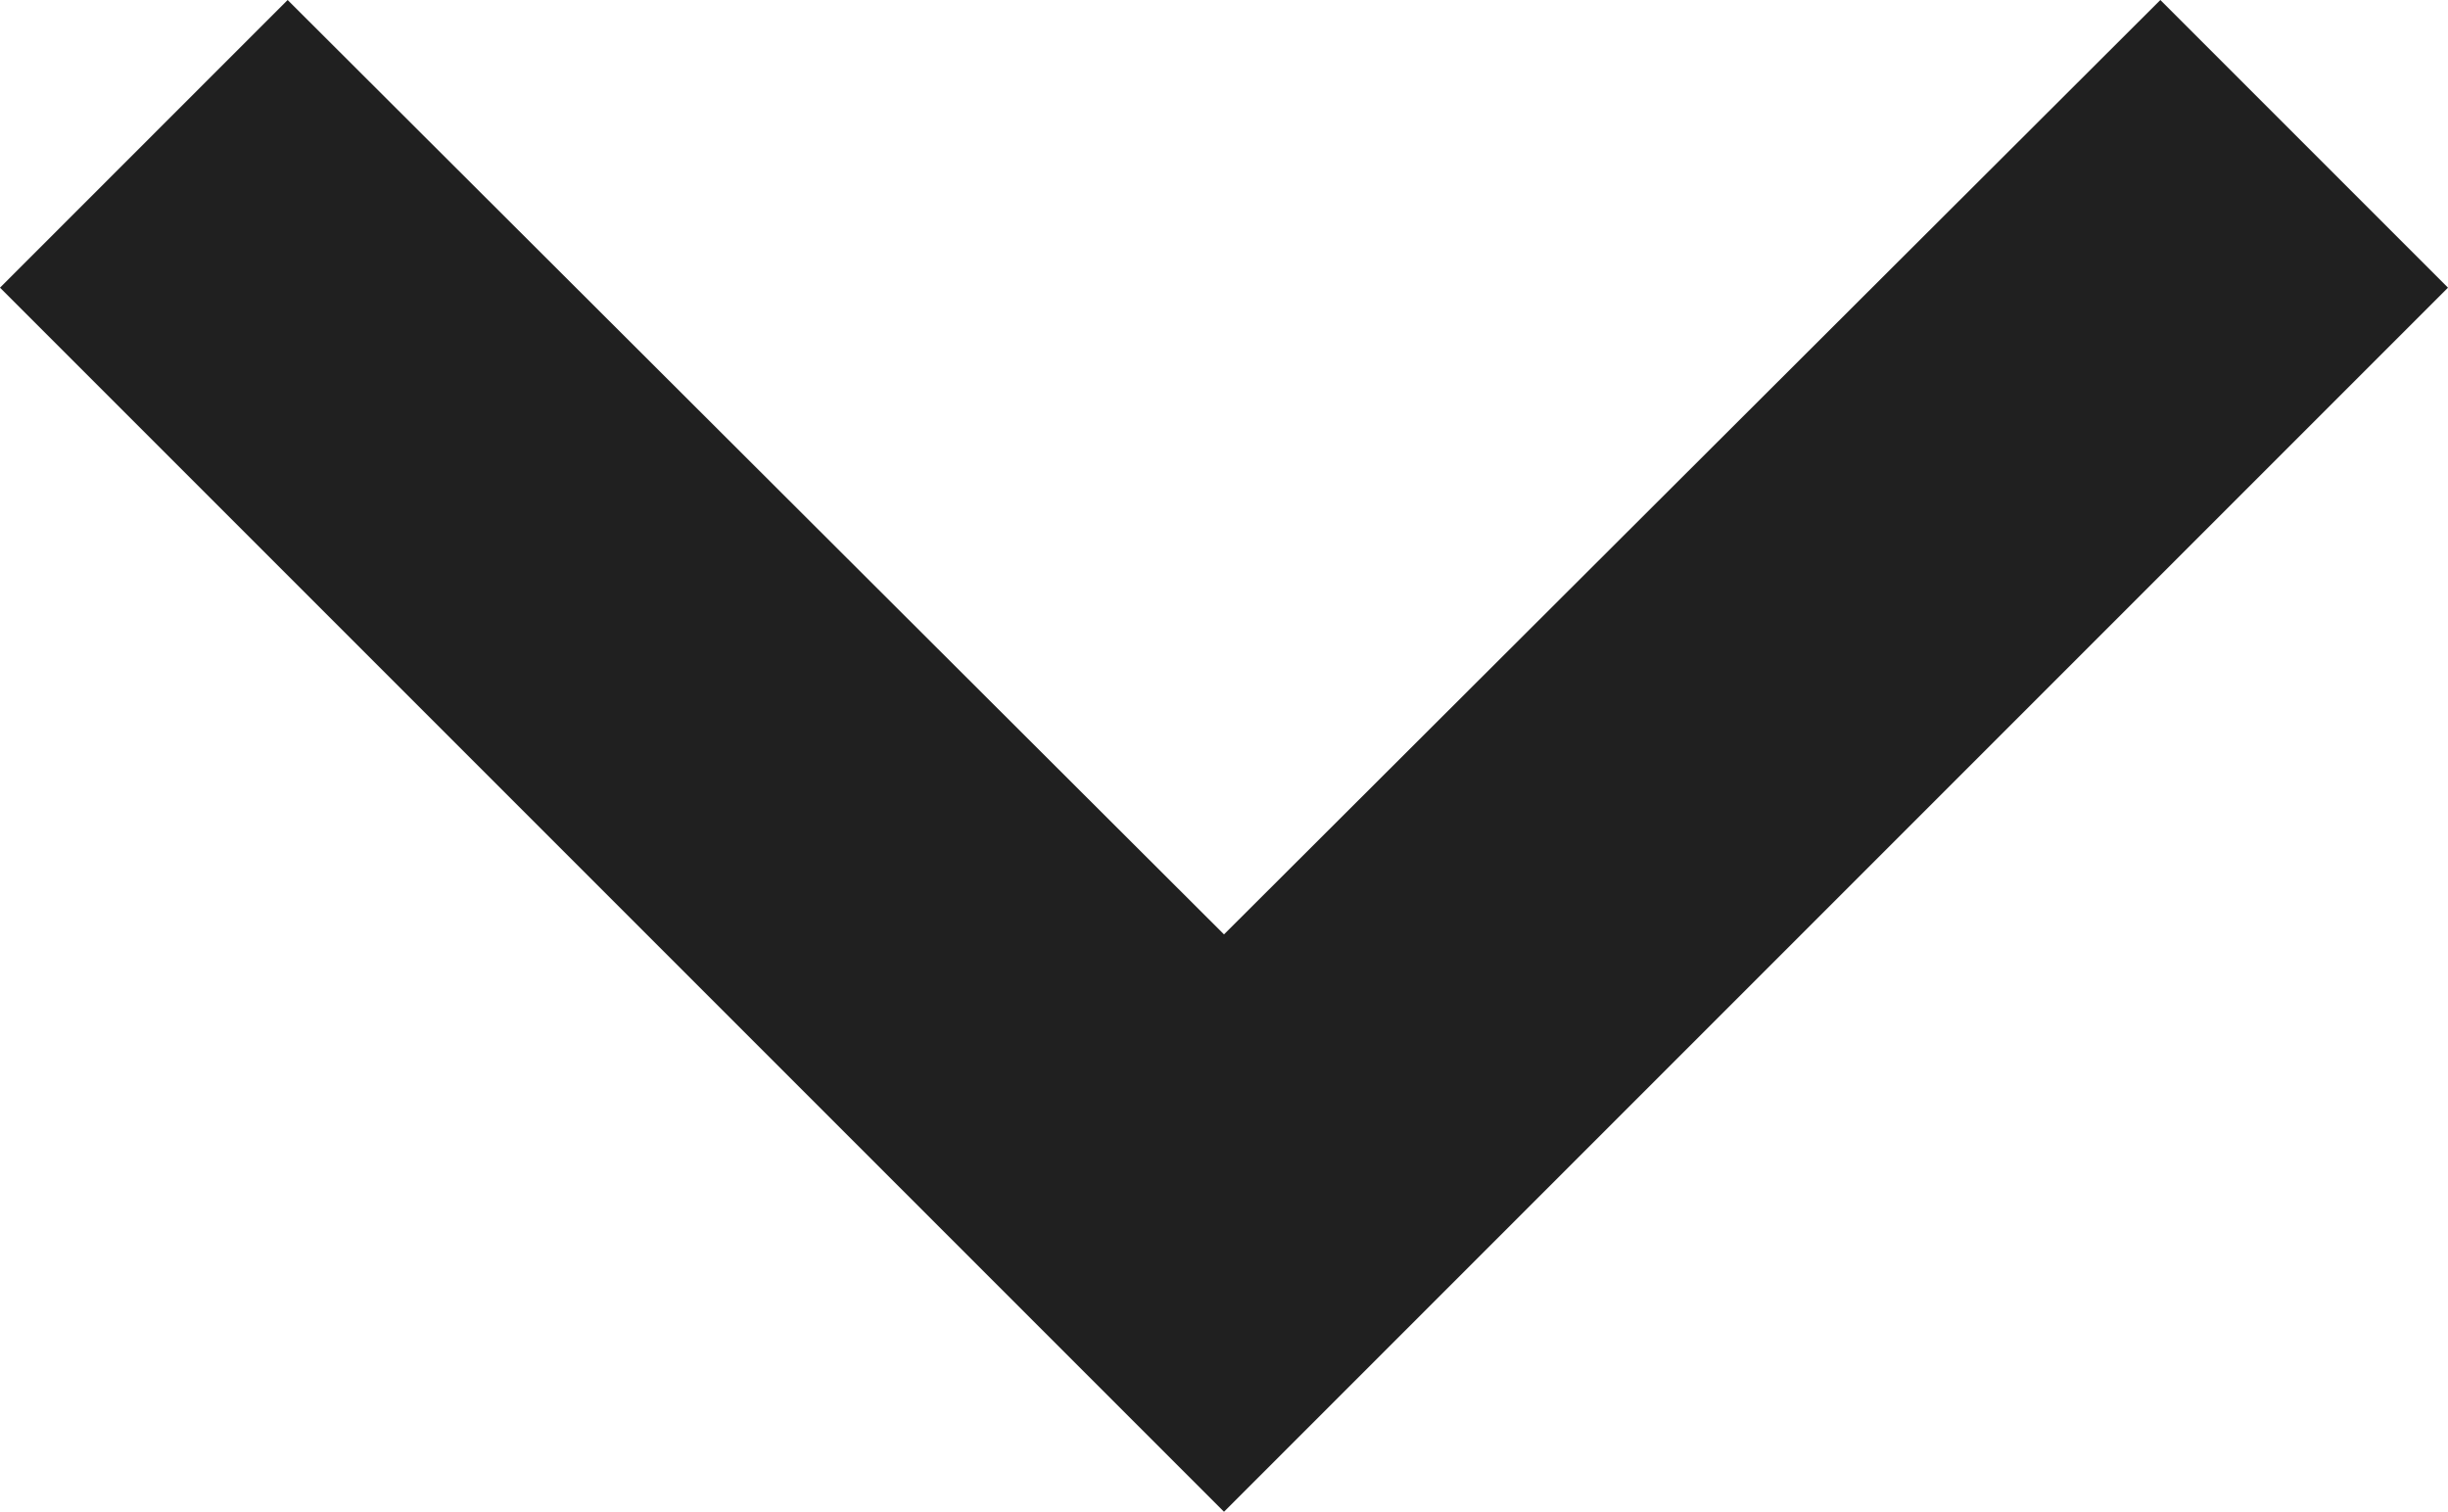 <svg xmlns="http://www.w3.org/2000/svg" width="12" height="7.41" viewBox="0 0 12 7.41">
  <path id="Icon_material-chevron-left" data-name="Icon material-chevron-left" d="M7.41,1.41,6,0,0,6l6,6,1.41-1.41L2.83,6Z" transform="translate(0 7.41) rotate(-90)" fill="#202020"/>
</svg>
